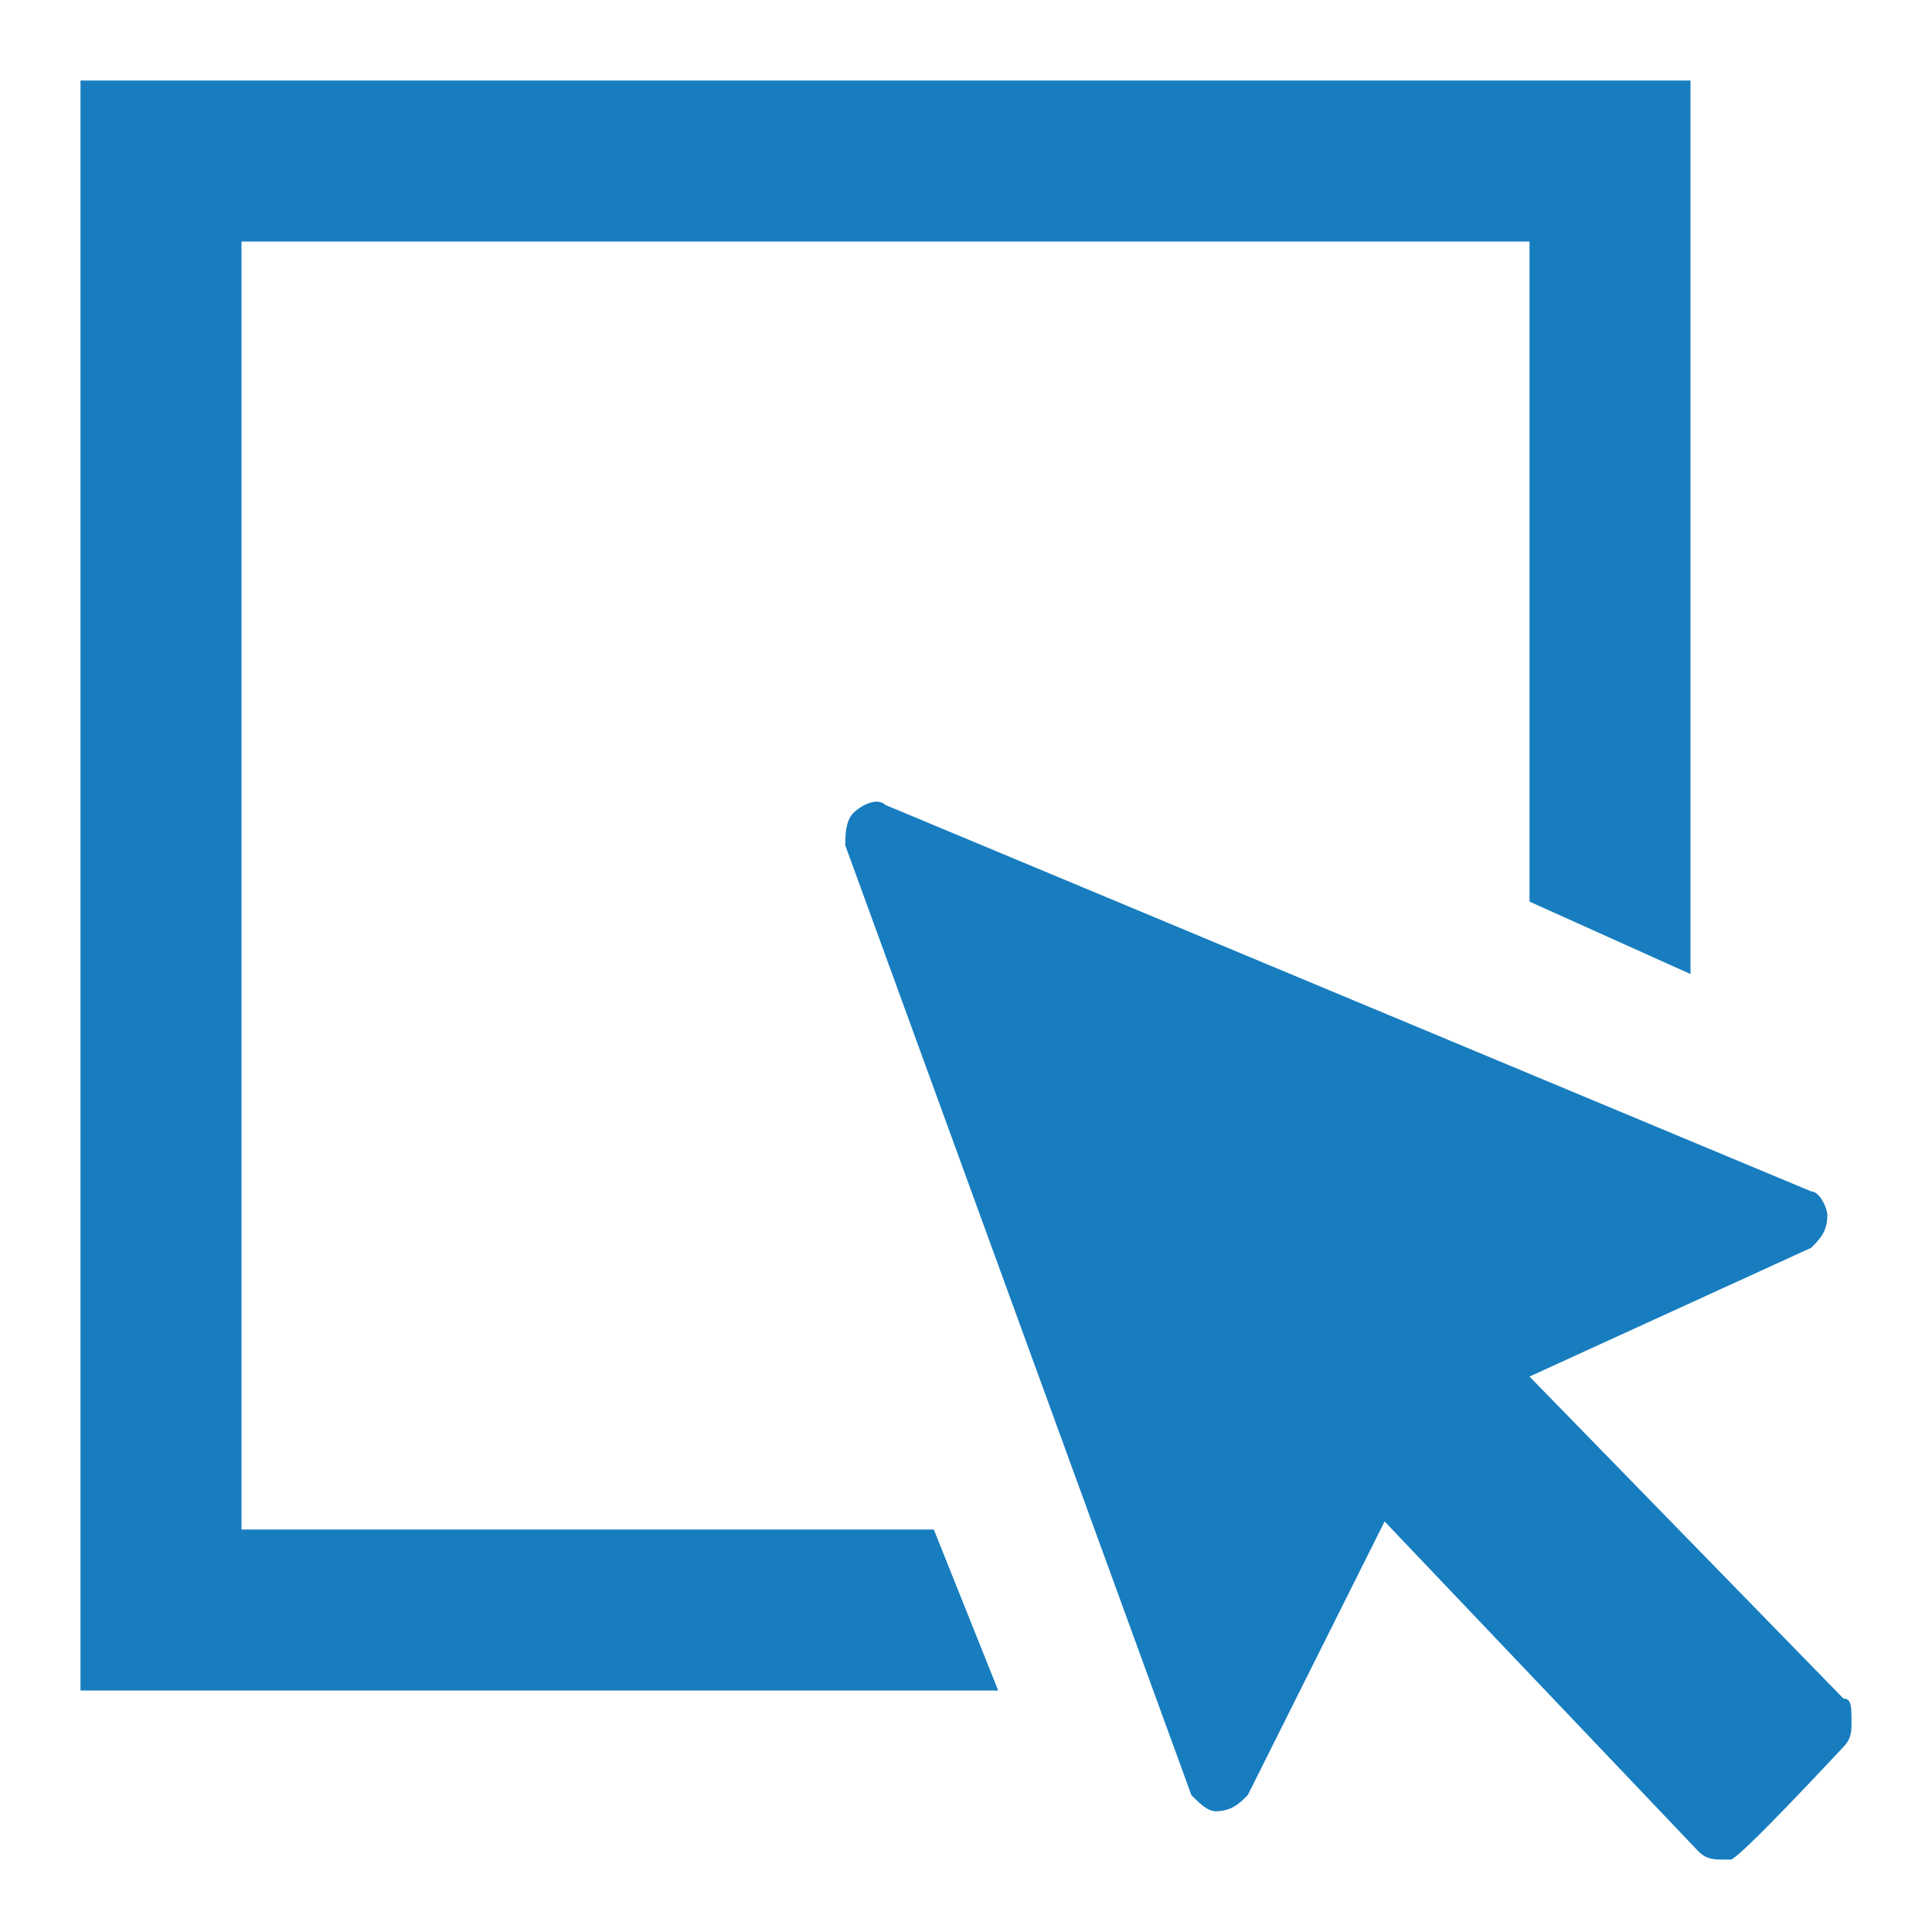 <svg xmlns="http://www.w3.org/2000/svg" viewBox="0 0 24 24">
<path  fill="#177dbf"  d="M22.9 21.1l-3.9-4 3.5-1.6c.1-.1.2-.2.2-.4 0-.1-.1-.3-.2-.3L11 10c-.1-.1-.3 0-.4.1-.1.1-.1.3-.1.4l4.3 11.8c.1.1.2.2.3.2.2 0 .3-.1.4-.2l1.7-3.4 3.9 4.1c.1.1.2.1.3.1h.1c.1 0 1.4-1.4 1.4-1.4.1-.1.1-.2.1-.3 0-.2 0-.3-.1-.3z"/>
<path  fill="#177dbf" d="M3 19V3h16v8.2l2 .9V1H1v20h11.4l-.8-2H3z"/></svg>